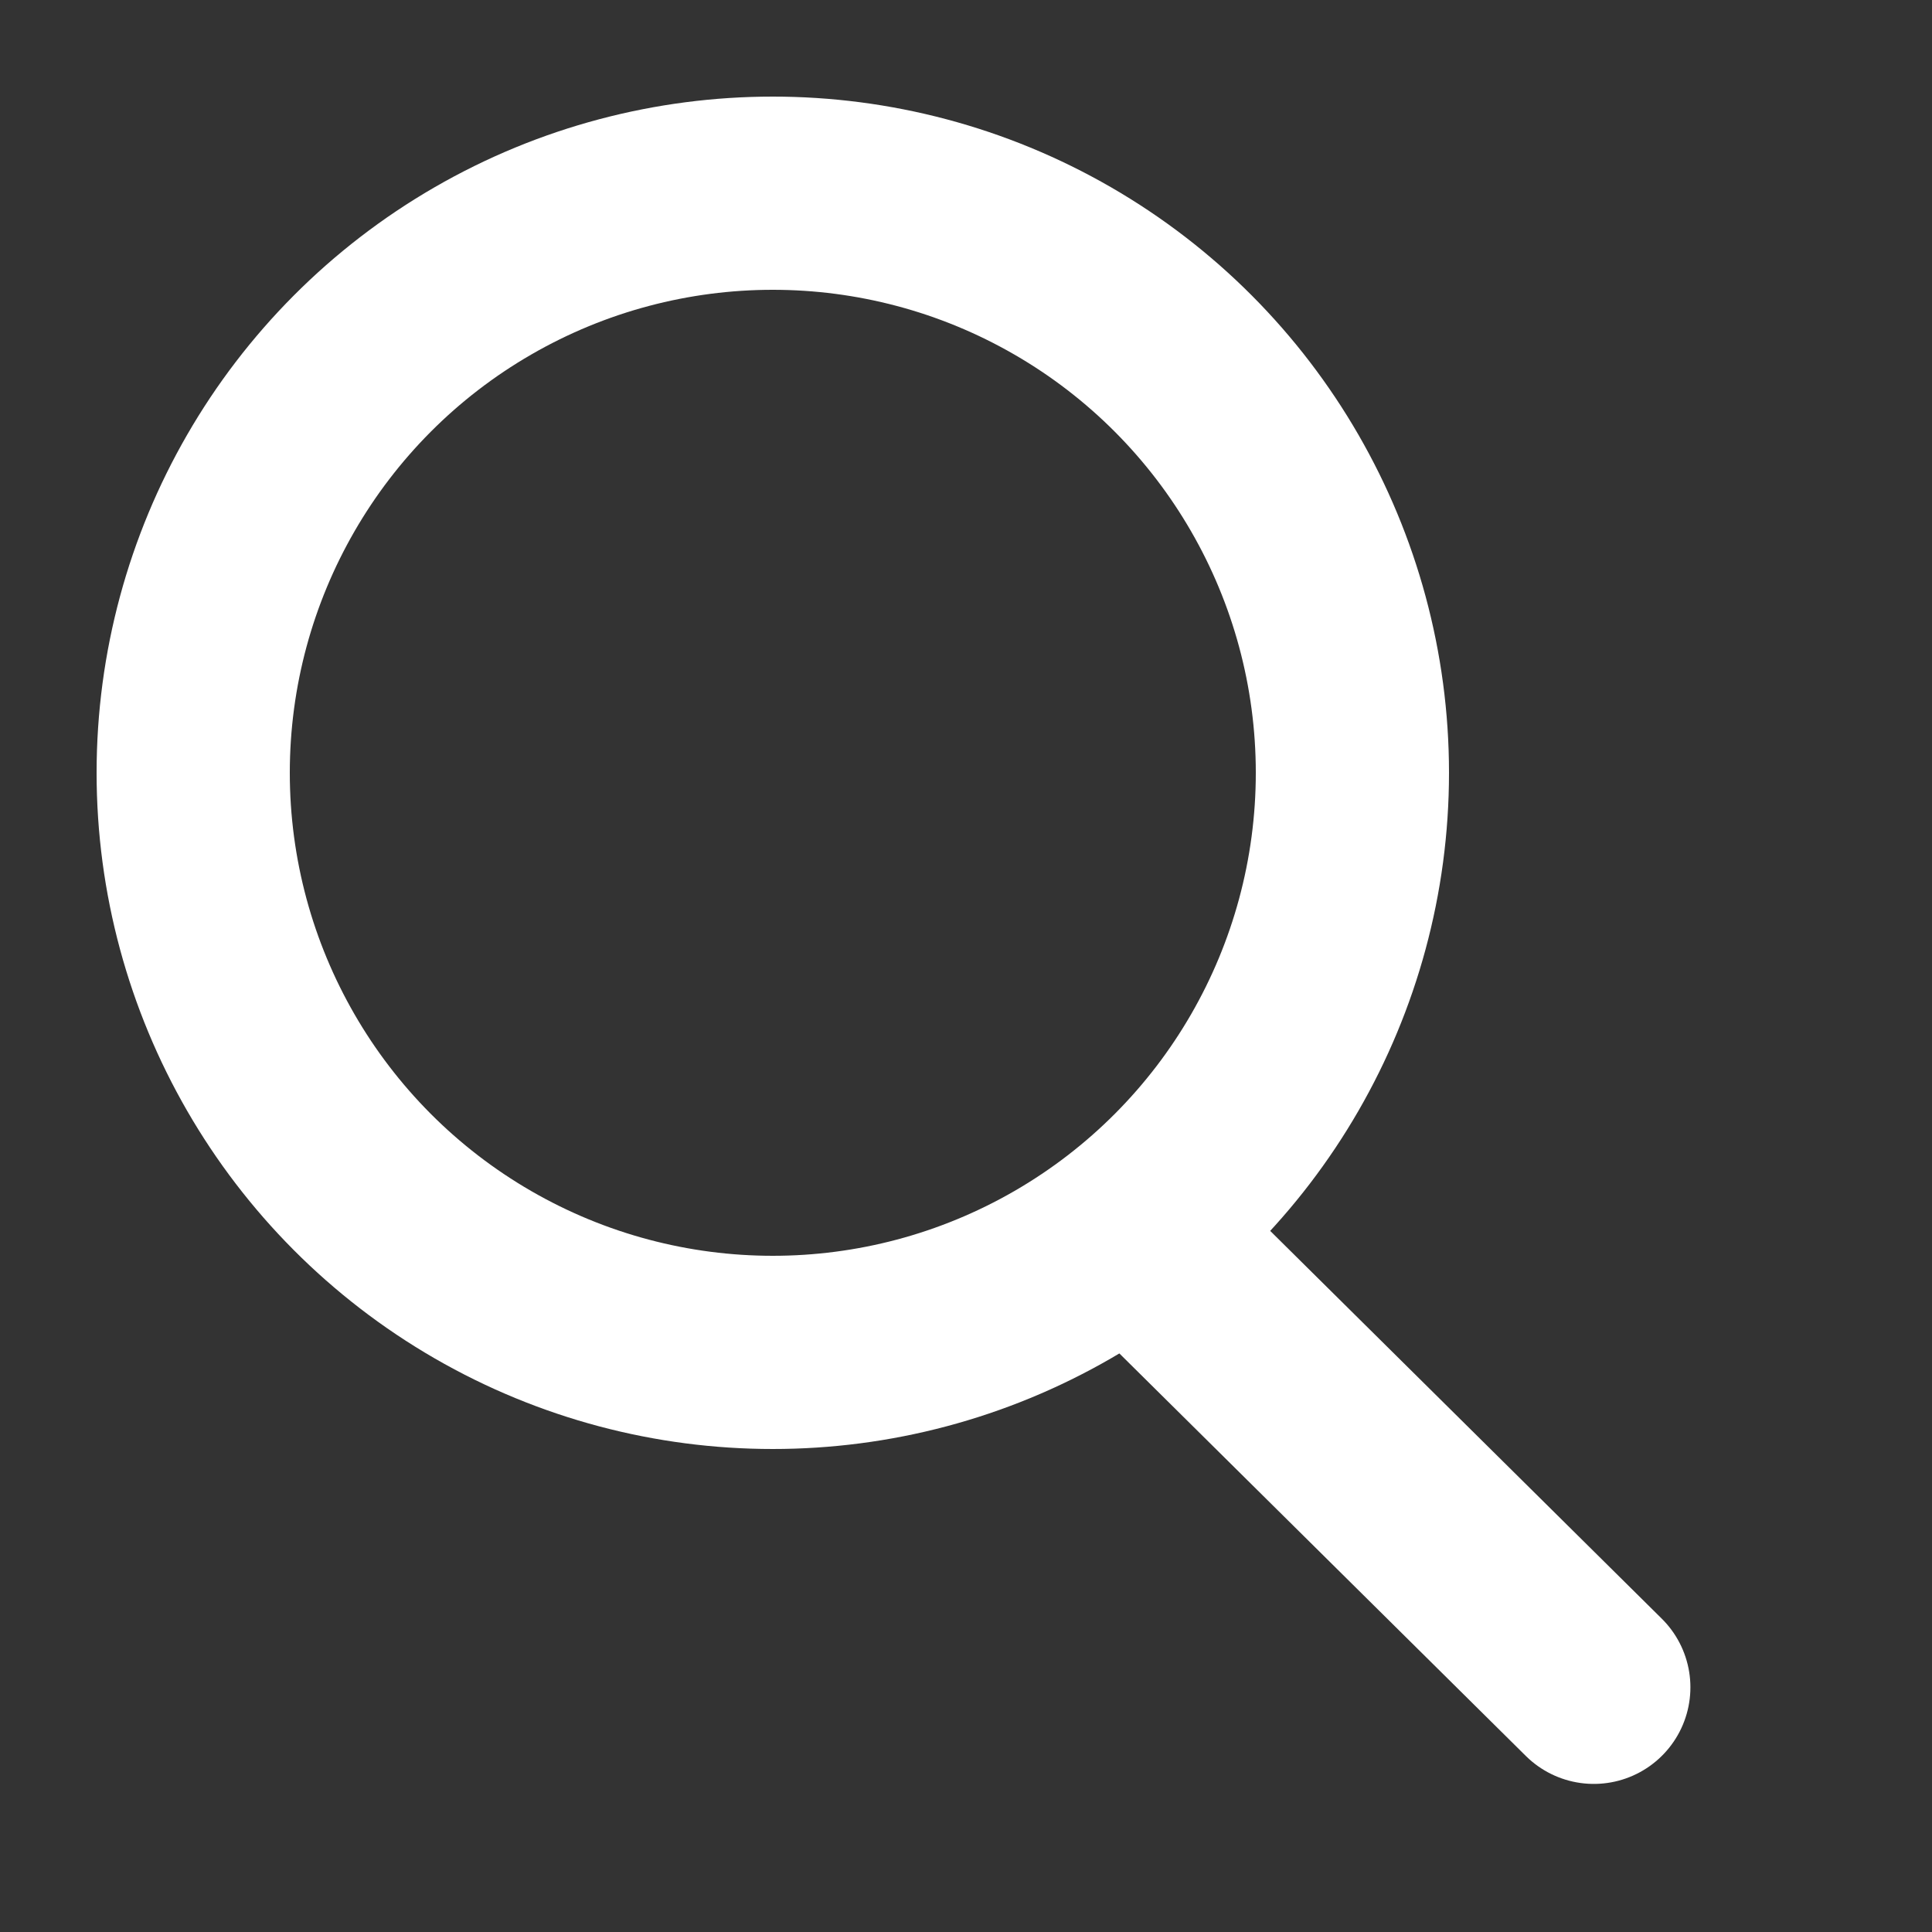 <?xml version="1.0" encoding="utf-8"?>
<svg xmlns="http://www.w3.org/2000/svg" class="search-icon" viewBox="0 0 20 20">
    <rect x="0" y="0" width="20" height="20" fill="#333333" stroke="none"/>
    <g fill="none" fill-rule="evenodd" stroke="#ffffff" stroke-width="2">
        <path stroke-linecap="round" stroke-linejoin="round" d="M11.964 12.976l4.535 4.491"></path>
        <circle cx="8" cy="8" r="6"></circle>
    </g>
</svg>